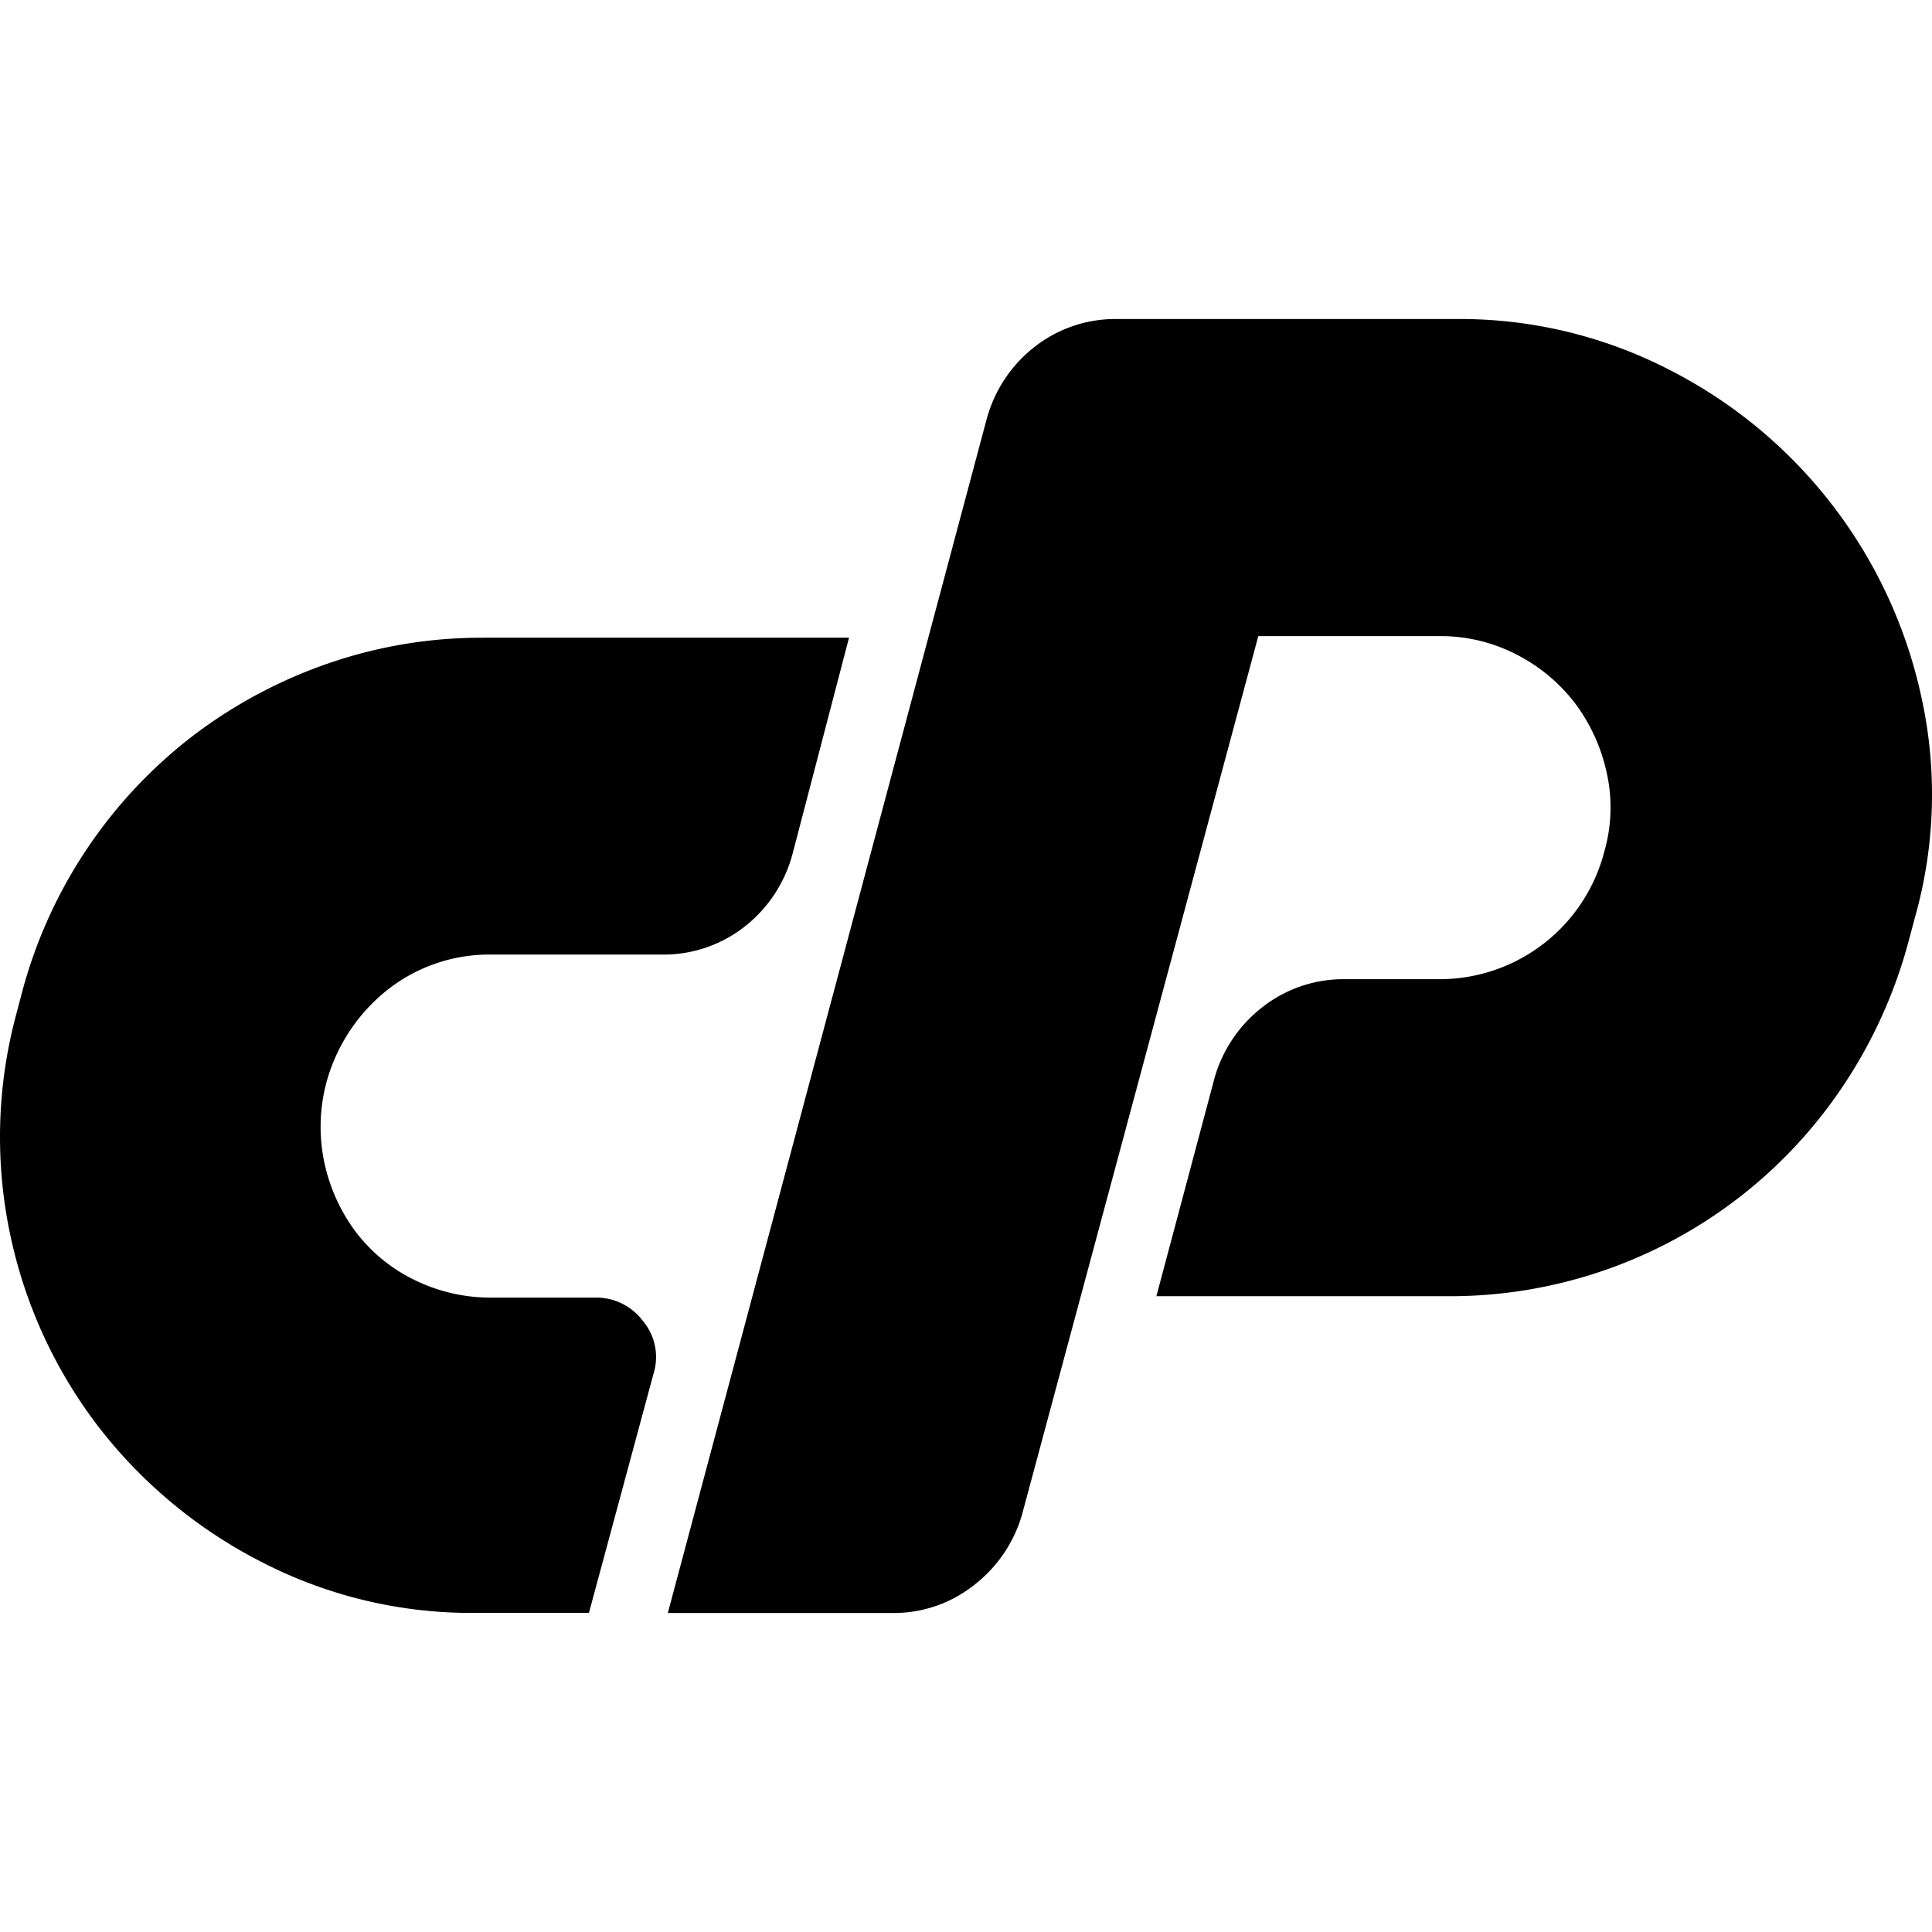 <svg role="img" xmlns="http://www.w3.org/2000/svg" viewBox="0 0 24 24"><title>cPanel icon</title><path d="M13.88 3.963a1.626 1.626 0 00-1.023.342 1.7 1.7 0 00-.601.904l-3.96 14.828h2.794a1.6 1.6 0 001.004-.342 1.7 1.7 0 00.603-.884l2.934-10.909h2.25a2.05 2.05 0 01.96.23 2.133 2.133 0 01.723.602 2.217 2.217 0 01.393.856 1.976 1.976 0 01-.027.986 2.114 2.114 0 01-2.05 1.588h-1.165a1.629 1.629 0 00-1.026.342 1.7 1.7 0 00-.601.883l-.723 2.713H18a5.87 5.87 0 004.902-2.622 6.02 6.02 0 00.805-1.779l.08-.3a5.612 5.612 0 00.08-2.747 5.974 5.974 0 00-3.125-4.058 5.679 5.679 0 00-2.66-.633h-4.201zM6.007 7.922a5.826 5.826 0 00-1.932.32 6.021 6.021 0 00-1.674.895A5.94 5.94 0 00.281 12.3l-.08.303a5.86 5.86 0 00-.072 2.744 5.92 5.92 0 001.096 2.379 6.012 6.012 0 002.023 1.677 5.677 5.677 0 002.662.633h1.406l.803-2.974a.696.696 0 00-.133-.653.723.723 0 00-.593-.29H6.107a2.126 2.126 0 01-.964-.222 2.028 2.028 0 01-.723-.593 2.217 2.217 0 01-.389-.854 2.137 2.137 0 01.03-1.025 2.21 2.21 0 01.773-1.145 2.045 2.045 0 011.273-.422h2.11a1.629 1.629 0 001.025-.341 1.7 1.7 0 00.602-.905l.703-2.691H6.006Z"/></svg>
